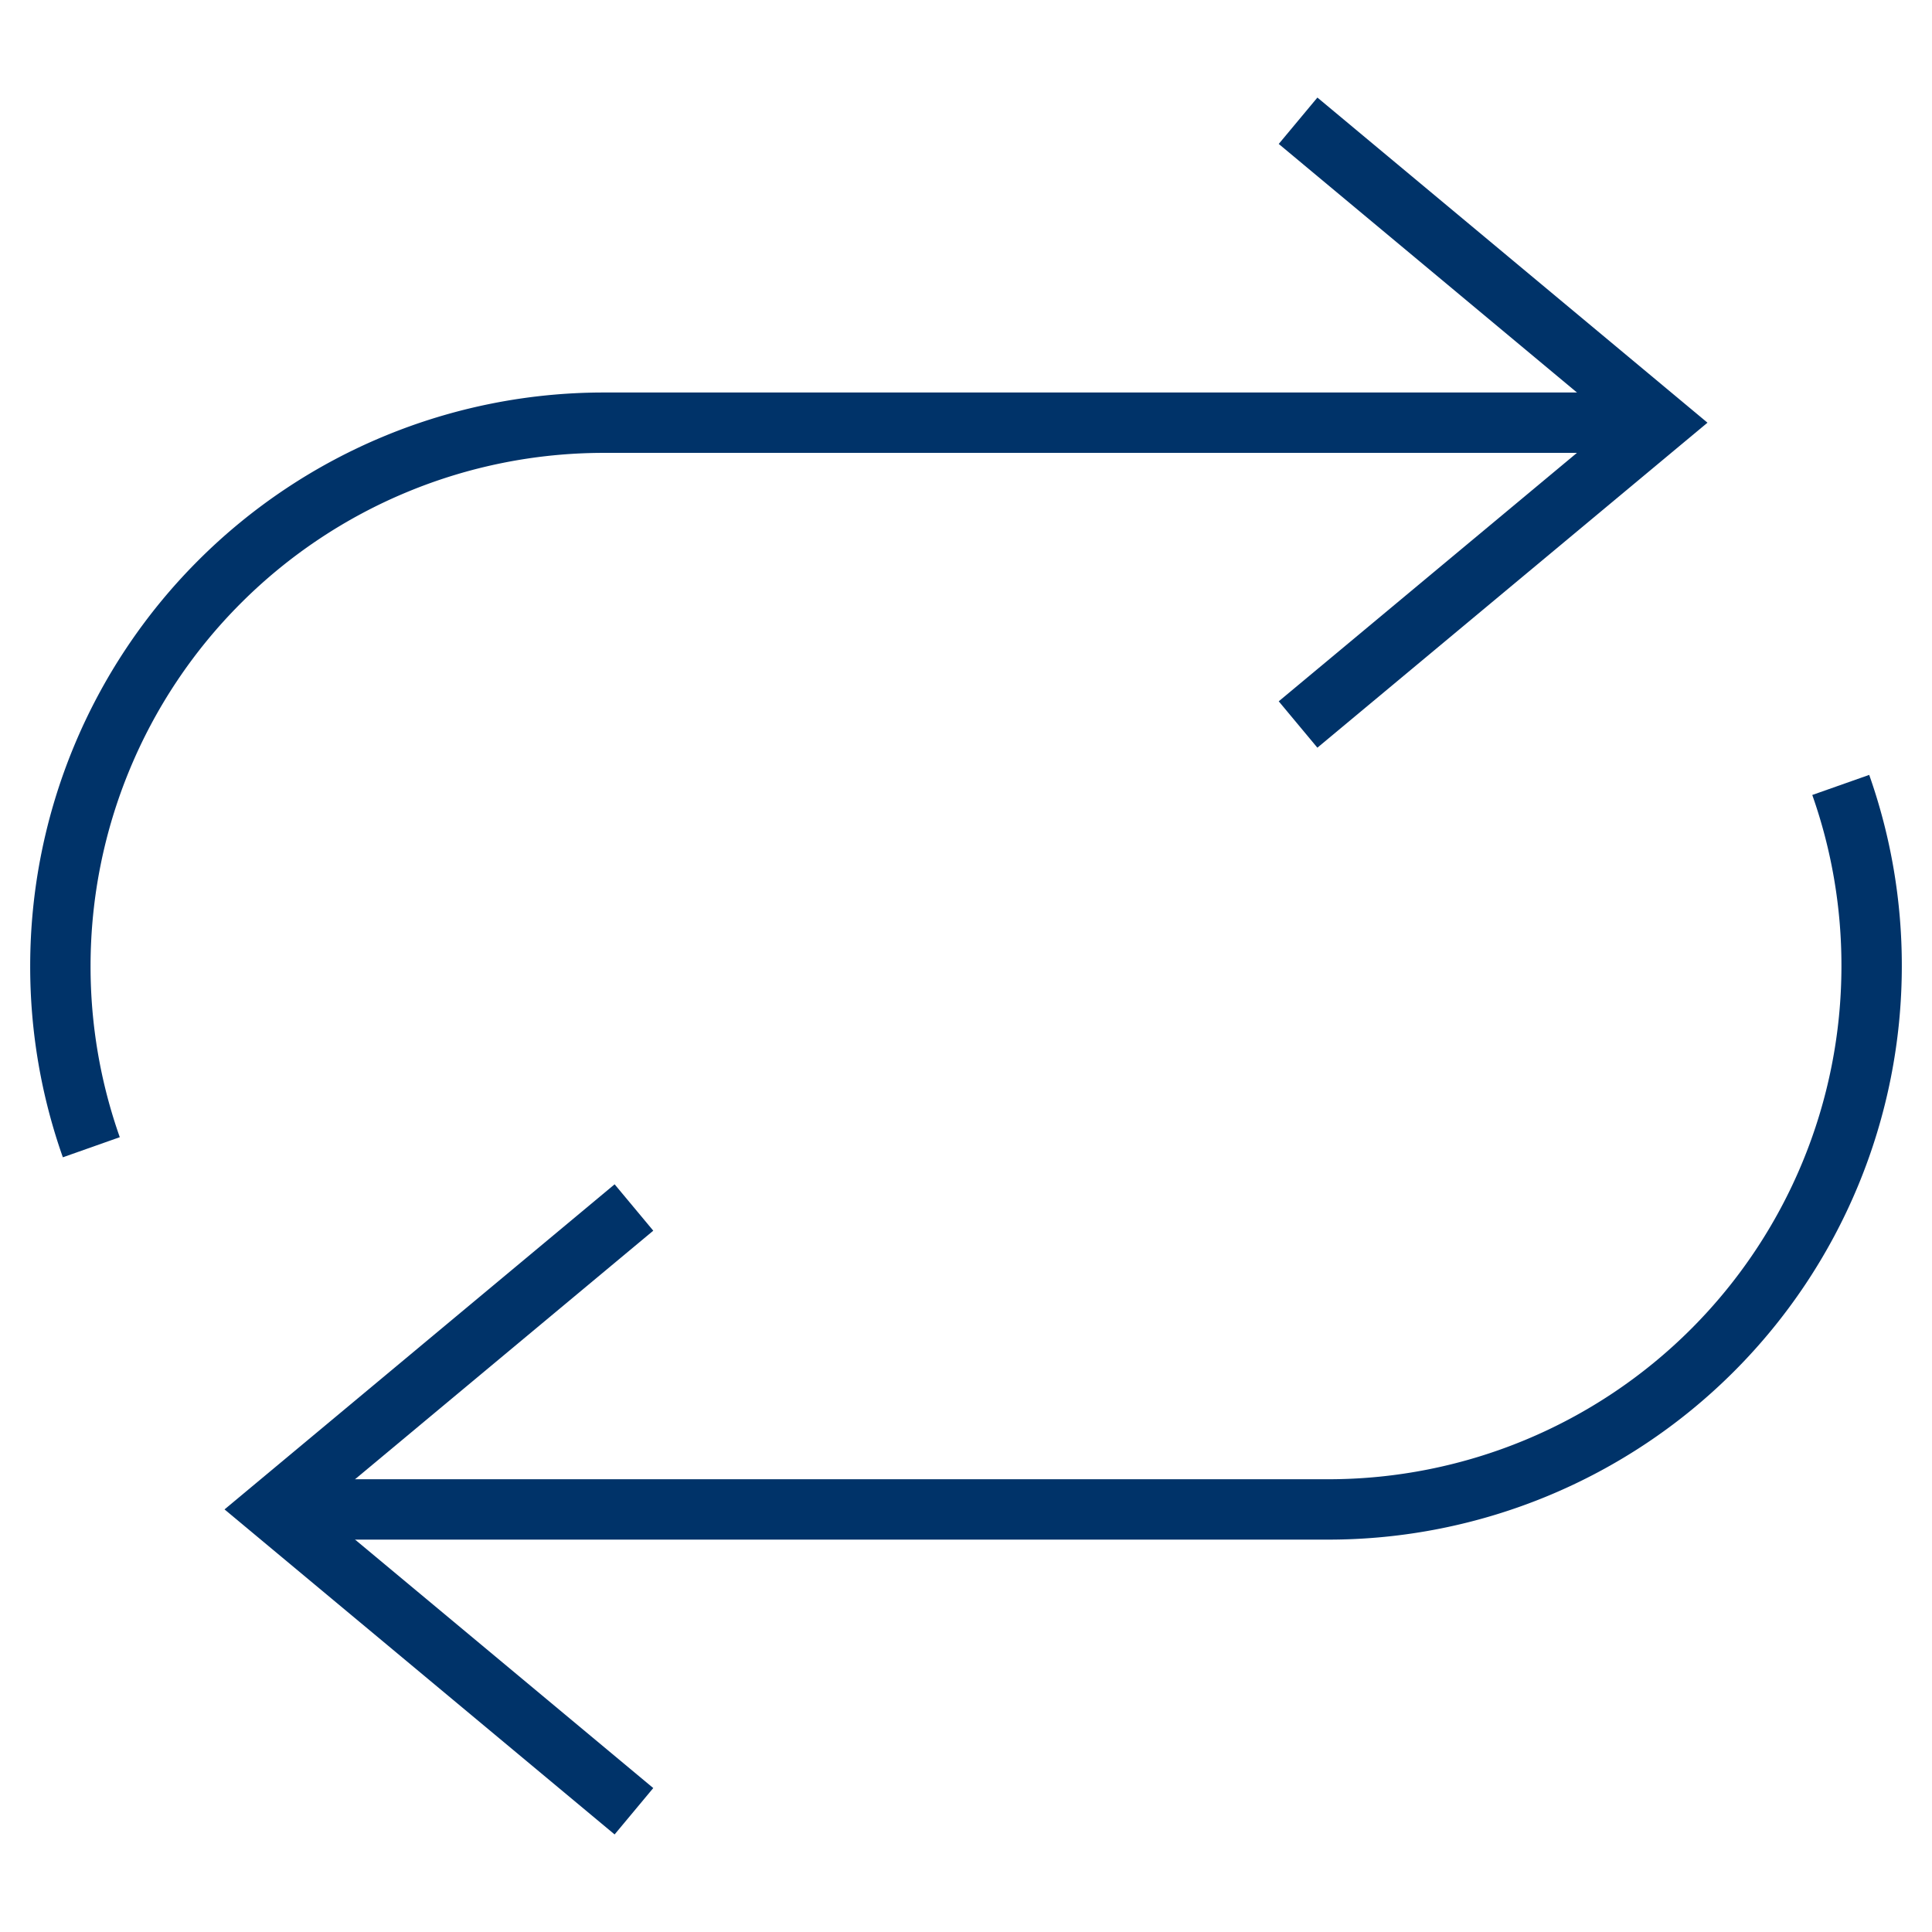 <?xml version="1.0" encoding="UTF-8"?>
<svg xmlns="http://www.w3.org/2000/svg" aria-describedby="desc" aria-labelledby="title" viewBox="0 0 64 64"><path fill="none" stroke="#003369" stroke-miterlimit="10" stroke-width="2" d="M43 24l12-9.998L43 4" data-name="layer2" style="stroke: #003369;"/><path fill="none" stroke="#003369" stroke-miterlimit="10" stroke-width="2" d="M21 40L9 50.001 21 60" data-name="layer1" style="stroke: #003369;"/><path fill="none" stroke="#003369" stroke-miterlimit="10" stroke-width="2" d="M3.025 38.004A17.962 17.962 0 0 1 2 32.002a18 18 0 0 1 18-18h35" data-name="layer2" style="stroke: #003369;"/><path fill="none" stroke="#003369" stroke-miterlimit="10" stroke-width="2" d="M60.977 26.002a17.956 17.956 0 0 1 1.023 6 18 18 0 0 1-18 18H9" data-name="layer1" style="stroke: #003369;"/></svg>

